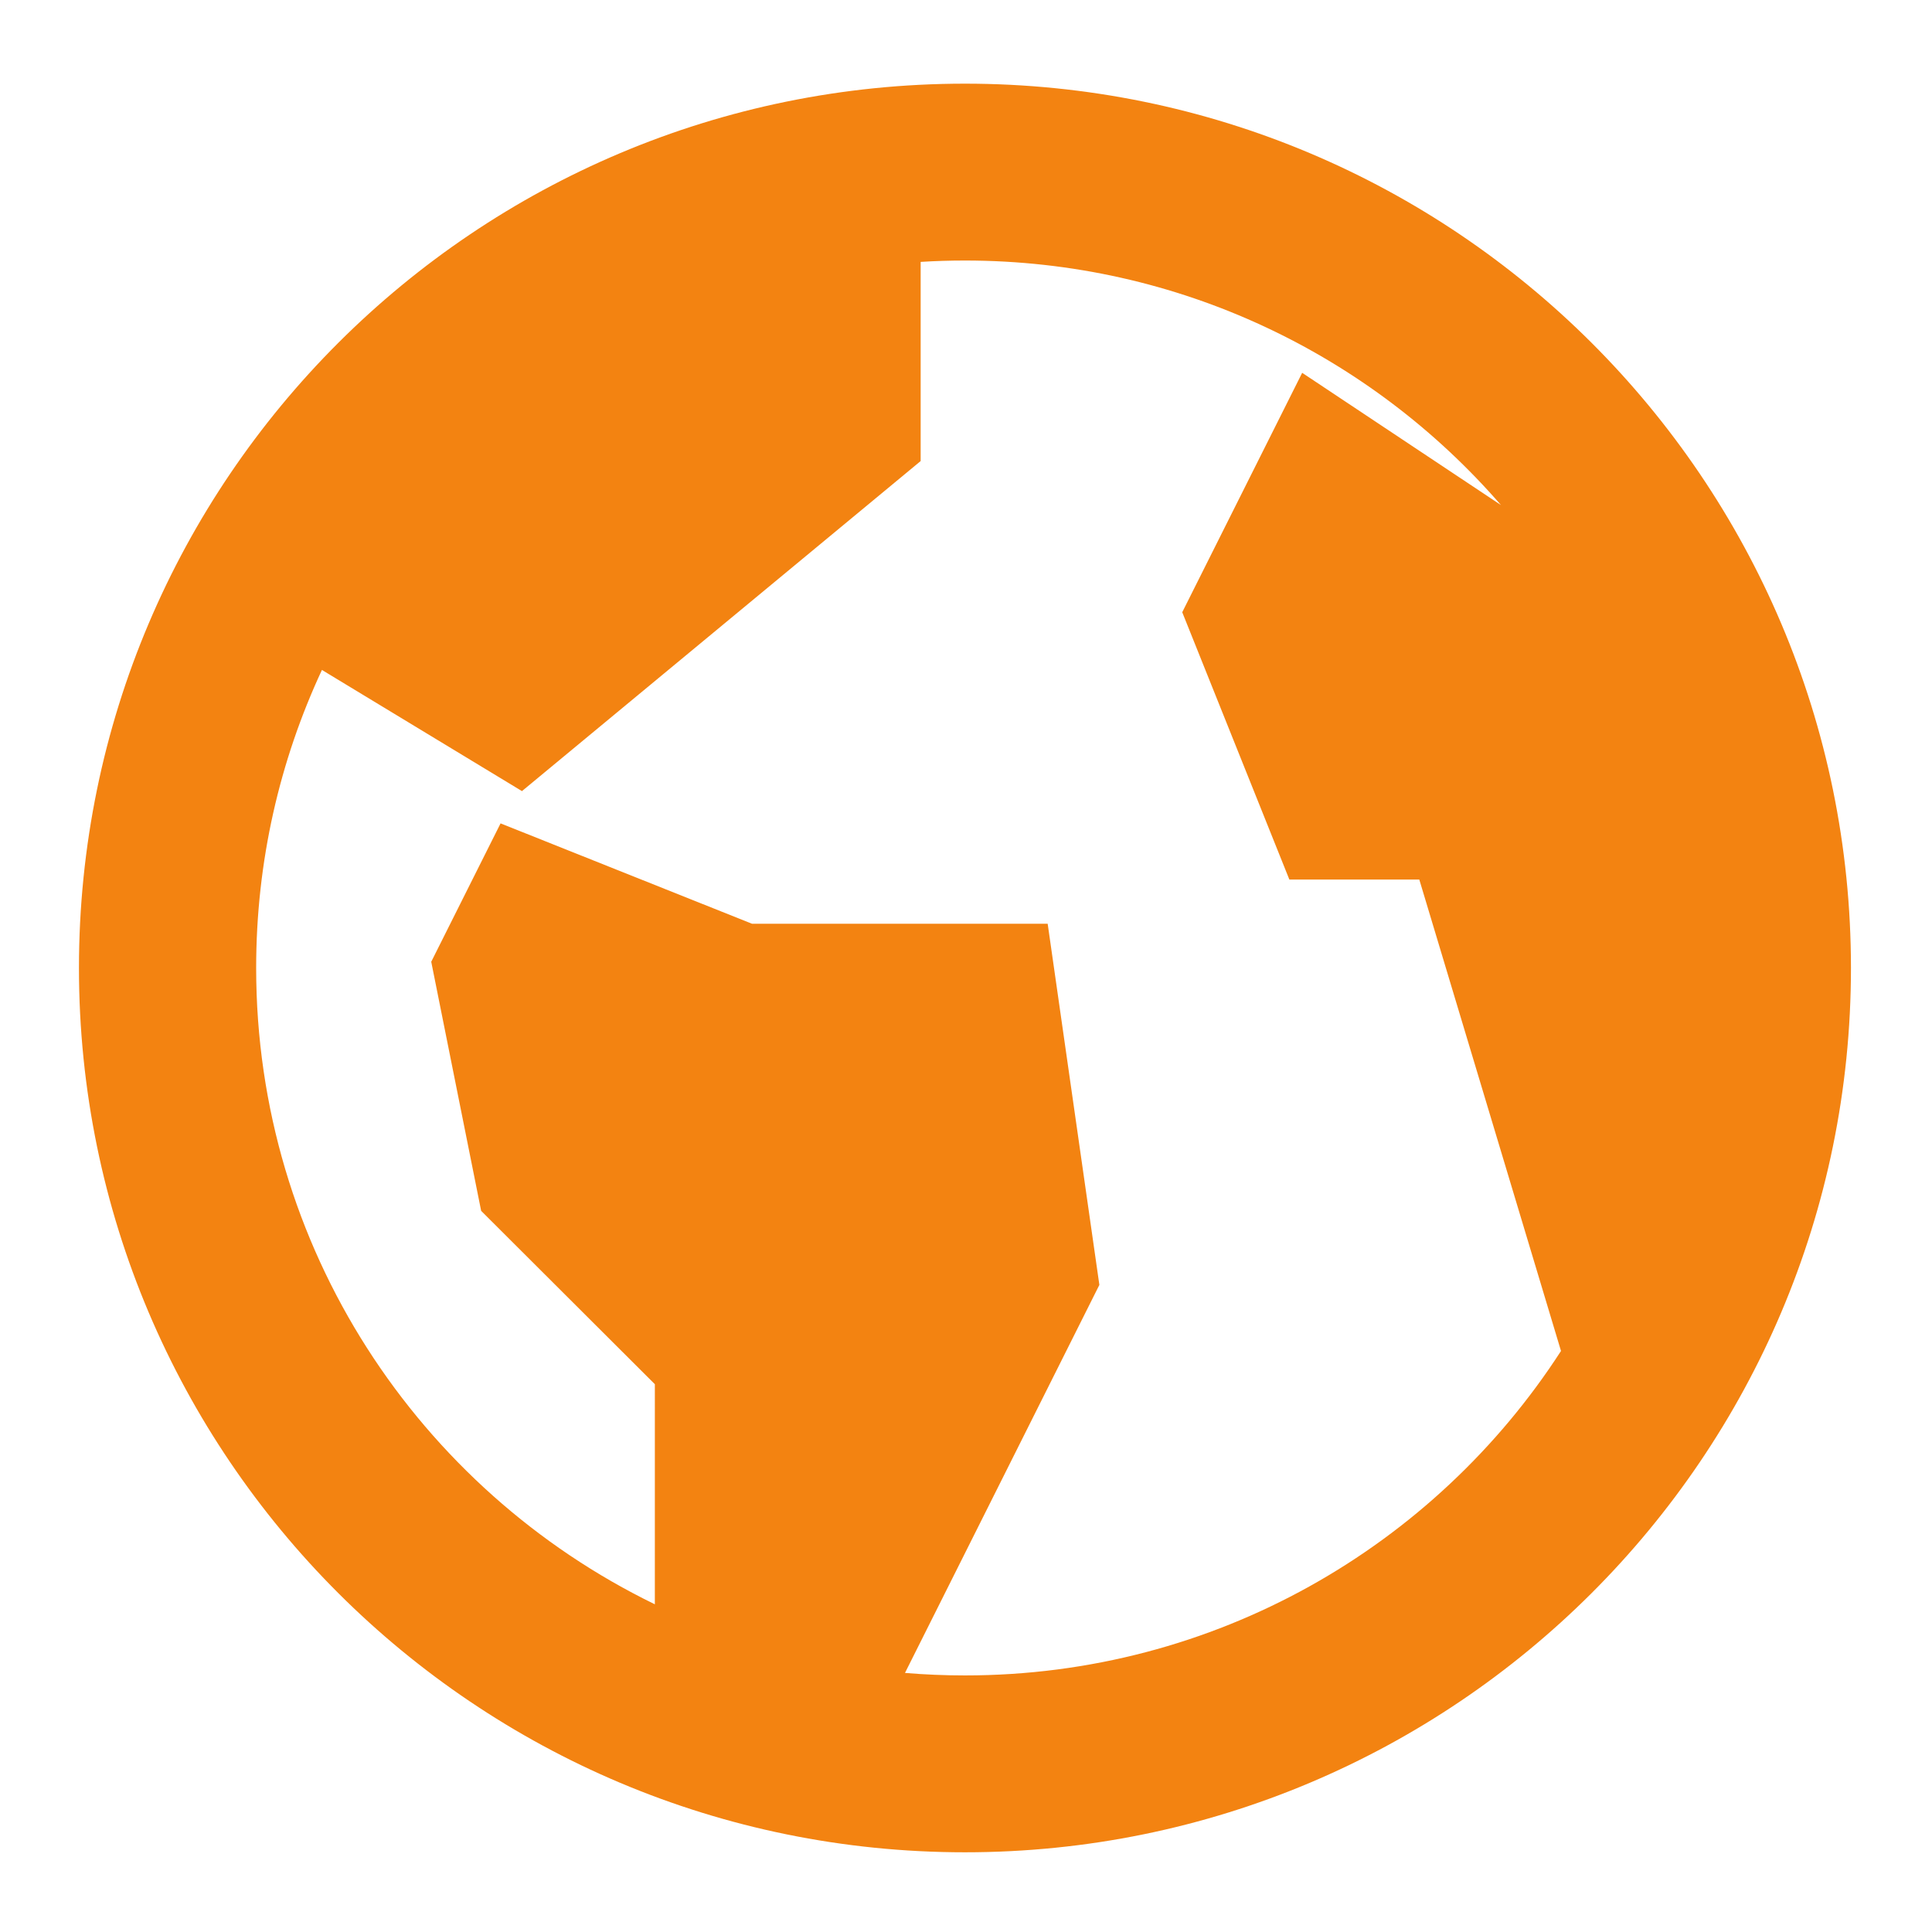 <?xml version="1.0" encoding="UTF-8" standalone="no"?>
<!-- Created with Inkscape (http://www.inkscape.org/) -->

<svg
   width="500"
   height="500"
   viewBox="0 0 500 500"
   version="1.1"
   id="svg1"
   inkscape:version="1.3.2 (091e20ef0f, 2023-11-25, custom)"
   sodipodi:docname="geojson.svg"
   xml:space="preserve"
   xmlns:inkscape="http://www.inkscape.org/namespaces/inkscape"
   xmlns:sodipodi="http://sodipodi.sourceforge.net/DTD/sodipodi-0.dtd"
   xmlns="http://www.w3.org/2000/svg"
   xmlns:svg="http://www.w3.org/2000/svg"><sodipodi:namedview
     id="namedview1"
     pagecolor="#505050"
     bordercolor="#eeeeee"
     borderopacity="1"
     inkscape:showpageshadow="0"
     inkscape:pageopacity="0"
     inkscape:pagecheckerboard="0"
     inkscape:deskcolor="#505050"
     inkscape:document-units="px"
     inkscape:zoom="0.96390292"
     inkscape:cx="252.6188"
     inkscape:cy="250.5439"
     inkscape:window-width="1362"
     inkscape:window-height="744"
     inkscape:window-x="0"
     inkscape:window-y="20"
     inkscape:window-maximized="1"
     inkscape:current-layer="layer1"
     showguides="true"><sodipodi:guide
       position="250.025,350.607"
       orientation="-1,0.007"
       id="guide30"
       inkscape:locked="false" /><sodipodi:guide
       position="66.397,247.9"
       orientation="0,-1"
       id="guide53"
       inkscape:locked="false" /></sodipodi:namedview><defs
     id="defs1"><linearGradient
       id="swatch61"
       inkscape:swatch="solid"><stop
         style="stop-color:#5090d0;stop-opacity:1;"
         offset="0"
         id="stop61" /></linearGradient><linearGradient
       id="swatch30"
       inkscape:swatch="solid"><stop
         style="stop-color:#f9f9f9;stop-opacity:1;"
         offset="0"
         id="stop30" /></linearGradient><inkscape:perspective
       sodipodi:type="inkscape:persp3d"
       inkscape:vp_x="44.06818 : 315.96746 : 1"
       inkscape:vp_y="0 : 1000 : 0"
       inkscape:vp_z="480.74134 : 298.68846 : 1"
       inkscape:persp3d-origin="250 : 166.66667 : 1"
       id="perspective17" /></defs><g
     inkscape:label="Layer 1"
     inkscape:groupmode="layer"
     id="layer1"><path
       d="m 249.73,21.652 c 126.637,0 229.296,102.464 229.296,228.859 0,126.395 -102.659,228.859 -229.296,228.859 -126.637,0 -229.296,-102.464 -229.296,-228.859 0,-126.395 102.659,-228.859 229.296,-228.859 z m 0,45.772 c -3.851,0 -7.674,0.118 -11.466,0.352 l 7e-4,51.544 -103.183,85.419 -51.766,-31.357 c -10.924,23.44 -17.023,49.574 -17.023,77.129 0,72.39 42.092,134.967 103.18,164.68 l 0.003,-56.956 -44.956,-44.868 -12.917,-64.462 17.942,-35.815 65.085,25.978 h 76.508 l 13.377,93.464 -50.306,100.42 c 5.117,0.428 10.293,0.646 15.521,0.646 64.714,0 121.602,-33.447 154.255,-83.967 L 367.313,227.625 h -33.627 l -27.724,-69.179 31.04,-61.962 51.451,34.23 C 354.818,91.947 305.144,67.424 249.73,67.424 Z"
       id="Combined-Shape"
       style="fill:#f38311;fill-opacity:1;fill-rule:evenodd;stroke:none;stroke-width:1.074" /><g
       id="path1" /></g></svg>
